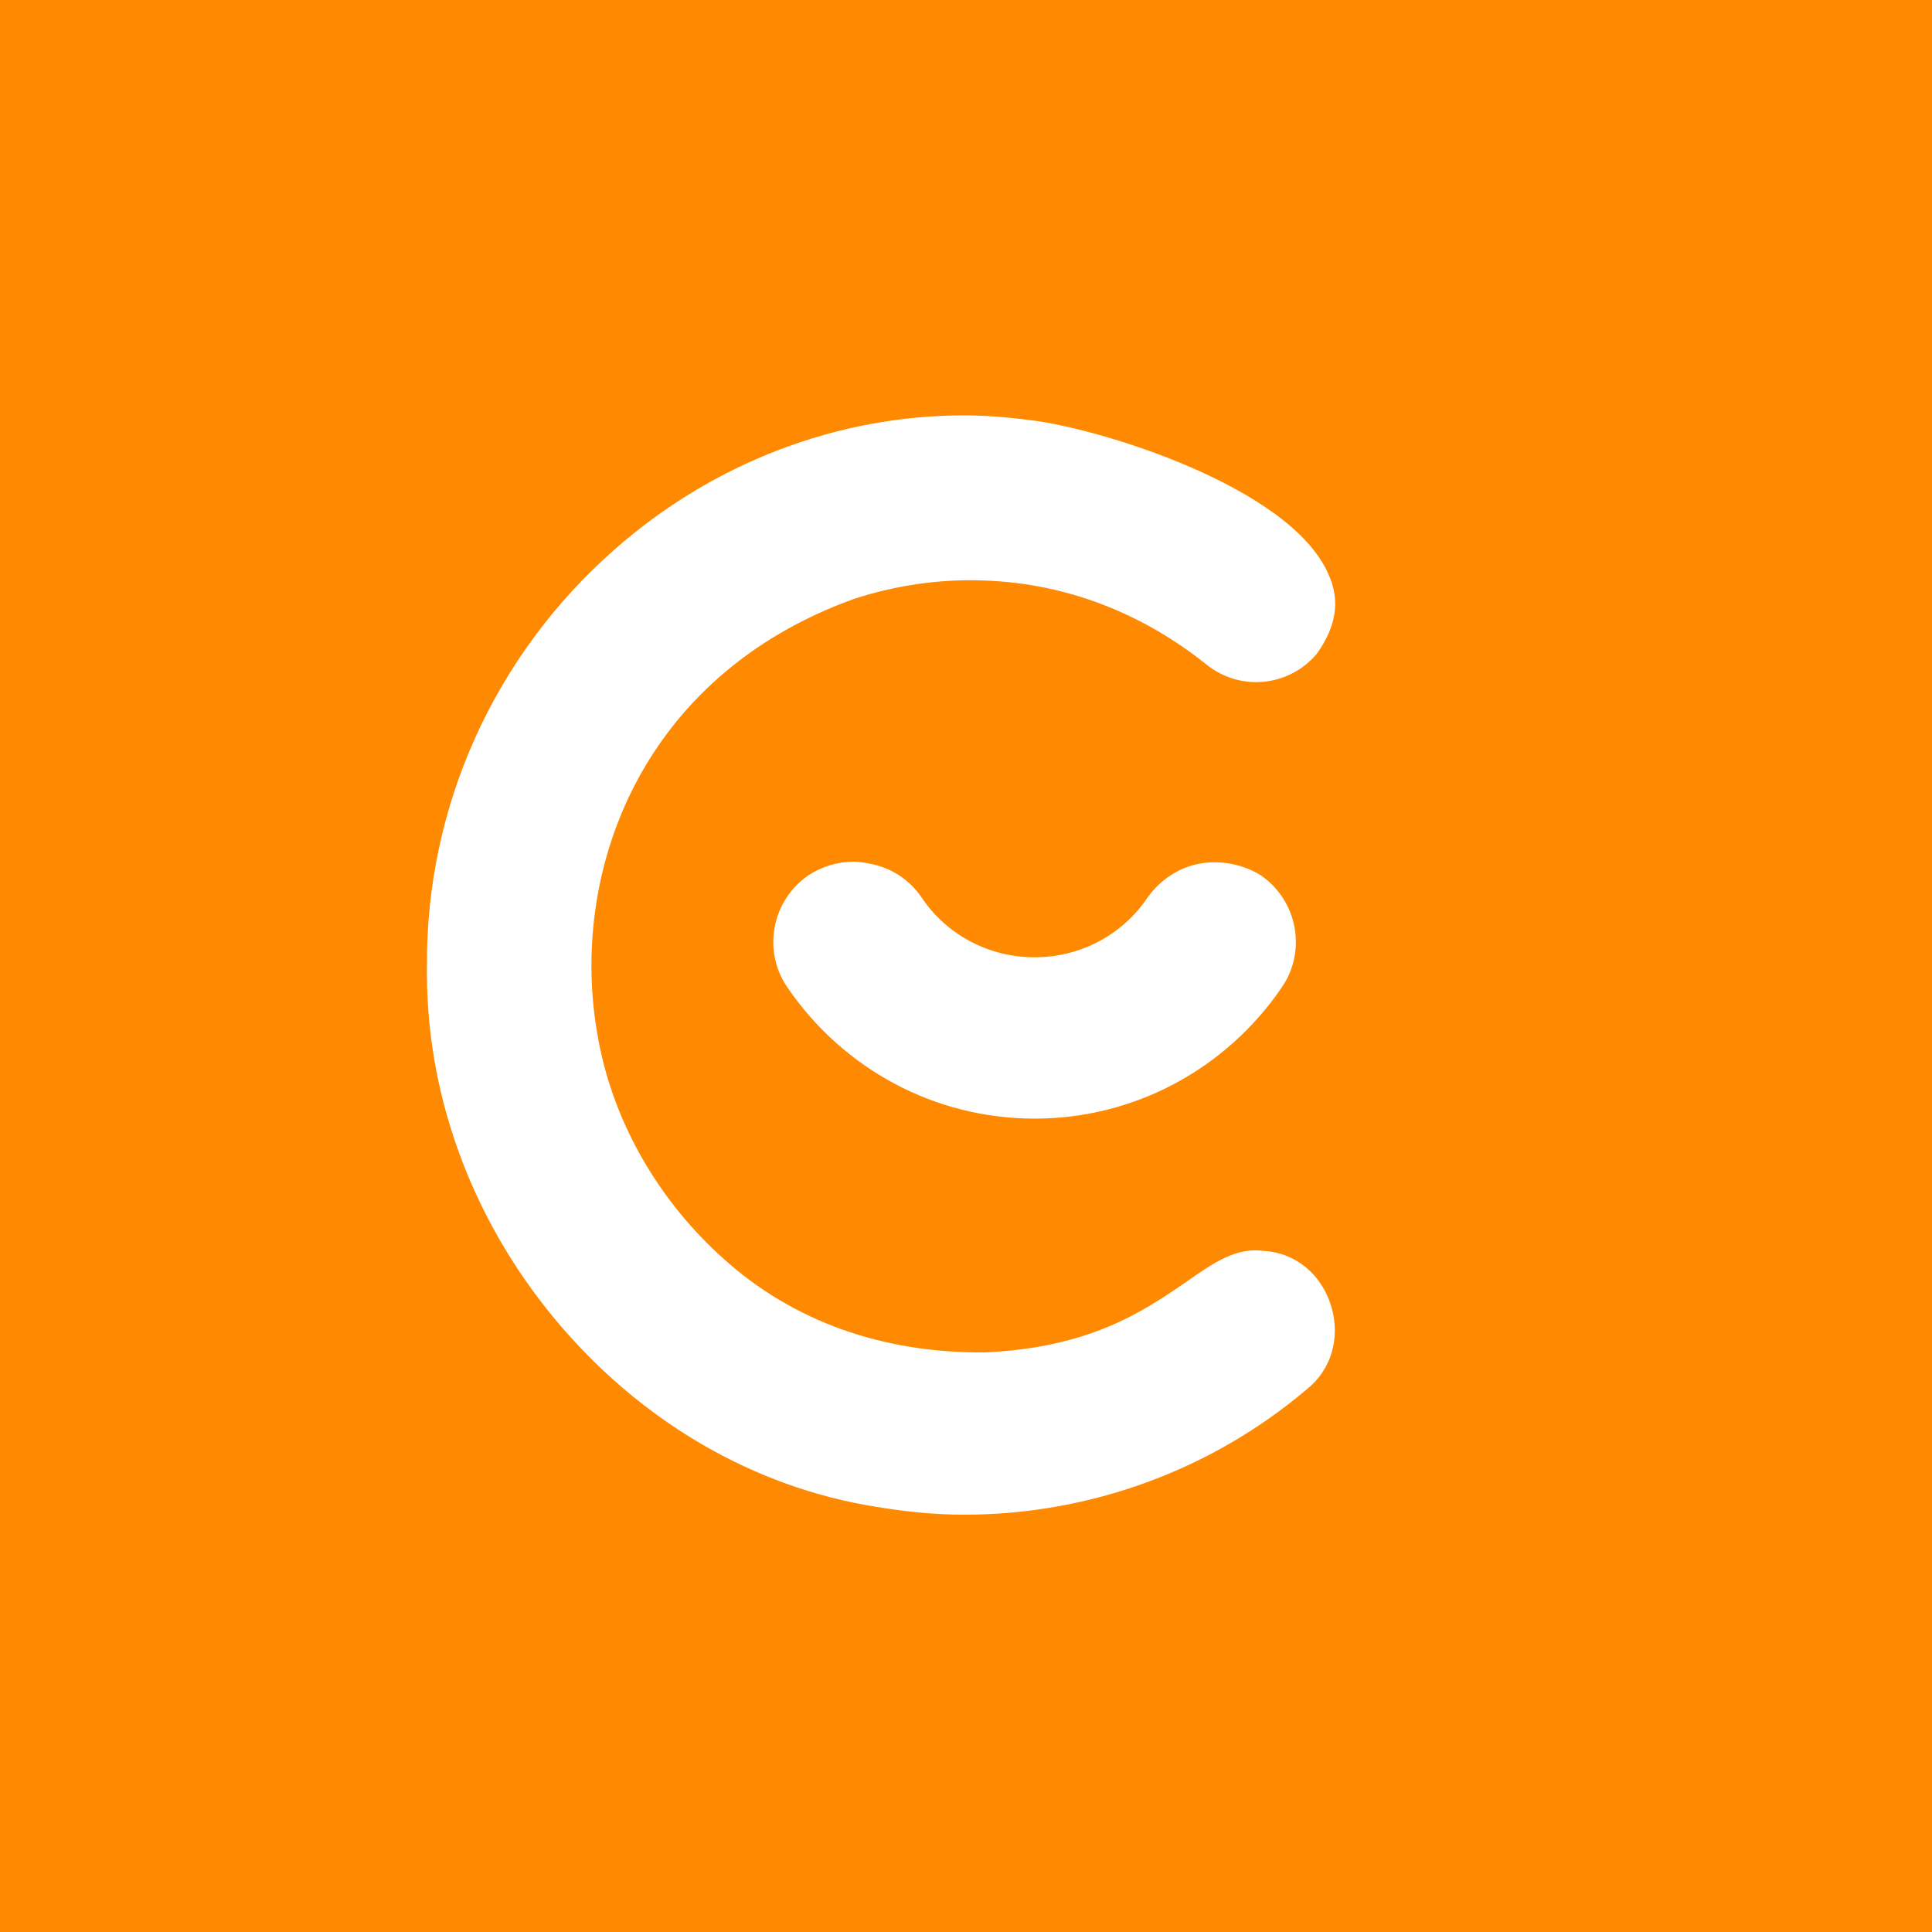 <?xml version="1.0" ?>
<svg xmlns="http://www.w3.org/2000/svg" baseProfile="tiny-ps" viewBox="0 0 200 200" xml:space="preserve">
	<g>
		<rect fill="#FF8900" width="200" height="200"/>
		<g>
			<g>
				<path fill="#FFFFFF" d="M130.9,129.5L130.9,129.5c-2.9-0.4-5.1,1.1-8.1,3.2c-4.5,3.1-10,6.8-20.8,7.3     c-10.6,0.1-19.9-3.2-27.1-9.7c-6.5-5.8-11.4-13.9-13-22.9C58.8,90.5,66.2,70,88.4,62c4.3-1.4,8.9-2.1,13.6-1.9     c8.4,0.3,16.3,3.4,22.9,8.7c3.5,2.8,8.5,2.3,11.4-1.1c2-2.8,2.5-5.5,1.2-8.3c-4-9.1-23.9-15.1-30.8-15.9     c-2.3-0.3-4.6-0.5-6.9-0.5c-13.1,0-26,4.9-36.2,13.9c-12.5,11-19.5,26.7-19.4,43c-0.2,13.1,4.5,26.1,13.2,36.6     c8.8,10.6,20.6,17.5,33.4,19.5c3,0.5,6,0.8,9,0.8c13,0,25.6-4.6,35.5-13c2.5-2,3.5-5.3,2.5-8.6     C136.8,131.9,134.1,129.7,130.9,129.5z"/>
				<path fill="#FFFFFF" d="M124.2,89.4c-2.2,0.4-4.1,1.7-5.4,3.5c-2.6,3.9-7,6.2-11.7,6.2c-4.7,0-9.1-2.3-11.7-6.2     c-1.3-1.9-3.2-3.1-5.4-3.5c-0.5-0.1-1.1-0.2-1.6-0.2c-1.7,0-3.3,0.5-4.7,1.4c-3.8,2.6-4.8,7.8-2.2,11.6     c5.8,8.5,15.3,13.6,25.6,13.6c10.3,0,19.8-5.1,25.6-13.6c2.6-3.8,1.6-9-2.2-11.6C128.7,89.5,126.4,89,124.2,89.4z"/>
			</g>
		</g>
	</g>
</svg>